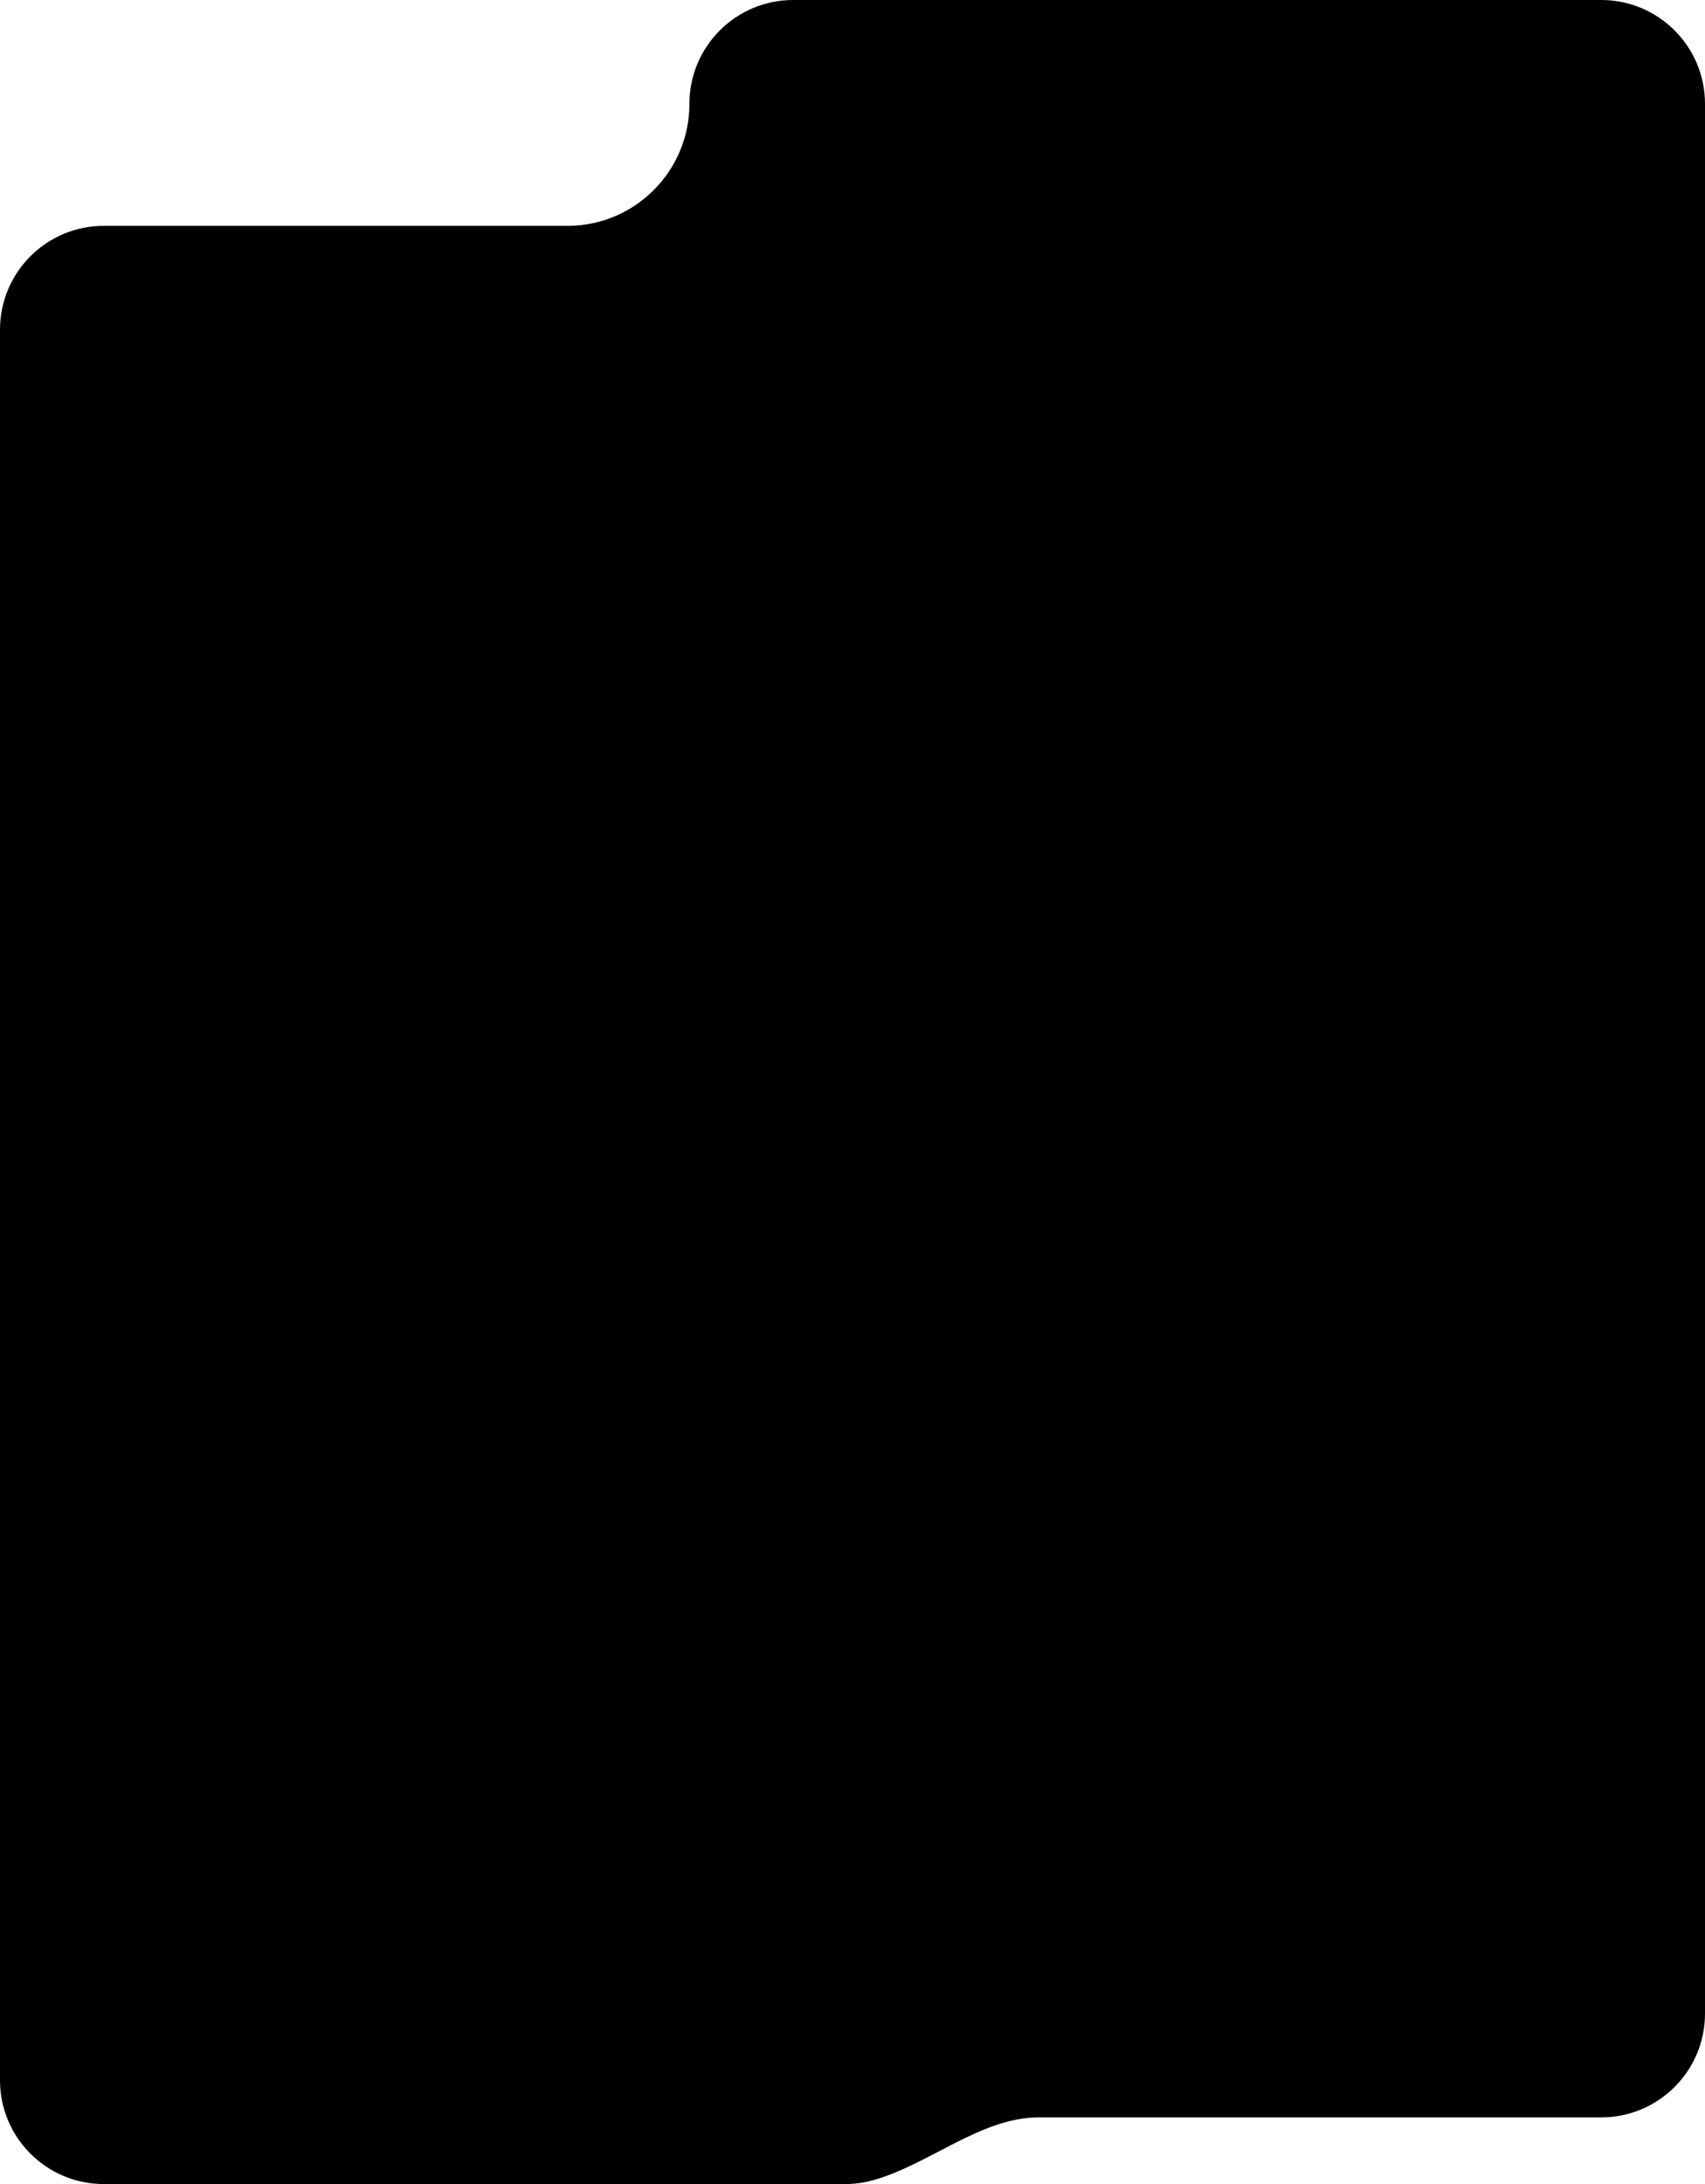 <svg xmlns="http://www.w3.org/2000/svg" viewBox="0 0 460 589">
 <path
  d="m186,28c0-15.46,12.54-28,28-28h218c15.46,0,28,12.54,28,28v515.02c0,15.46-12.54,28-28,28h-151.71c-15.74,0-29.6,12.74-44.77,16.96-2.39.66-4.92,1.02-7.52,1.02H28c-15.46,0-28-12.54-28-28V88.91c0-15.46,12.54-28,28-28h125.09c18.17,0,32.91-14.73,32.91-32.91h0Z"
 />
</svg>
